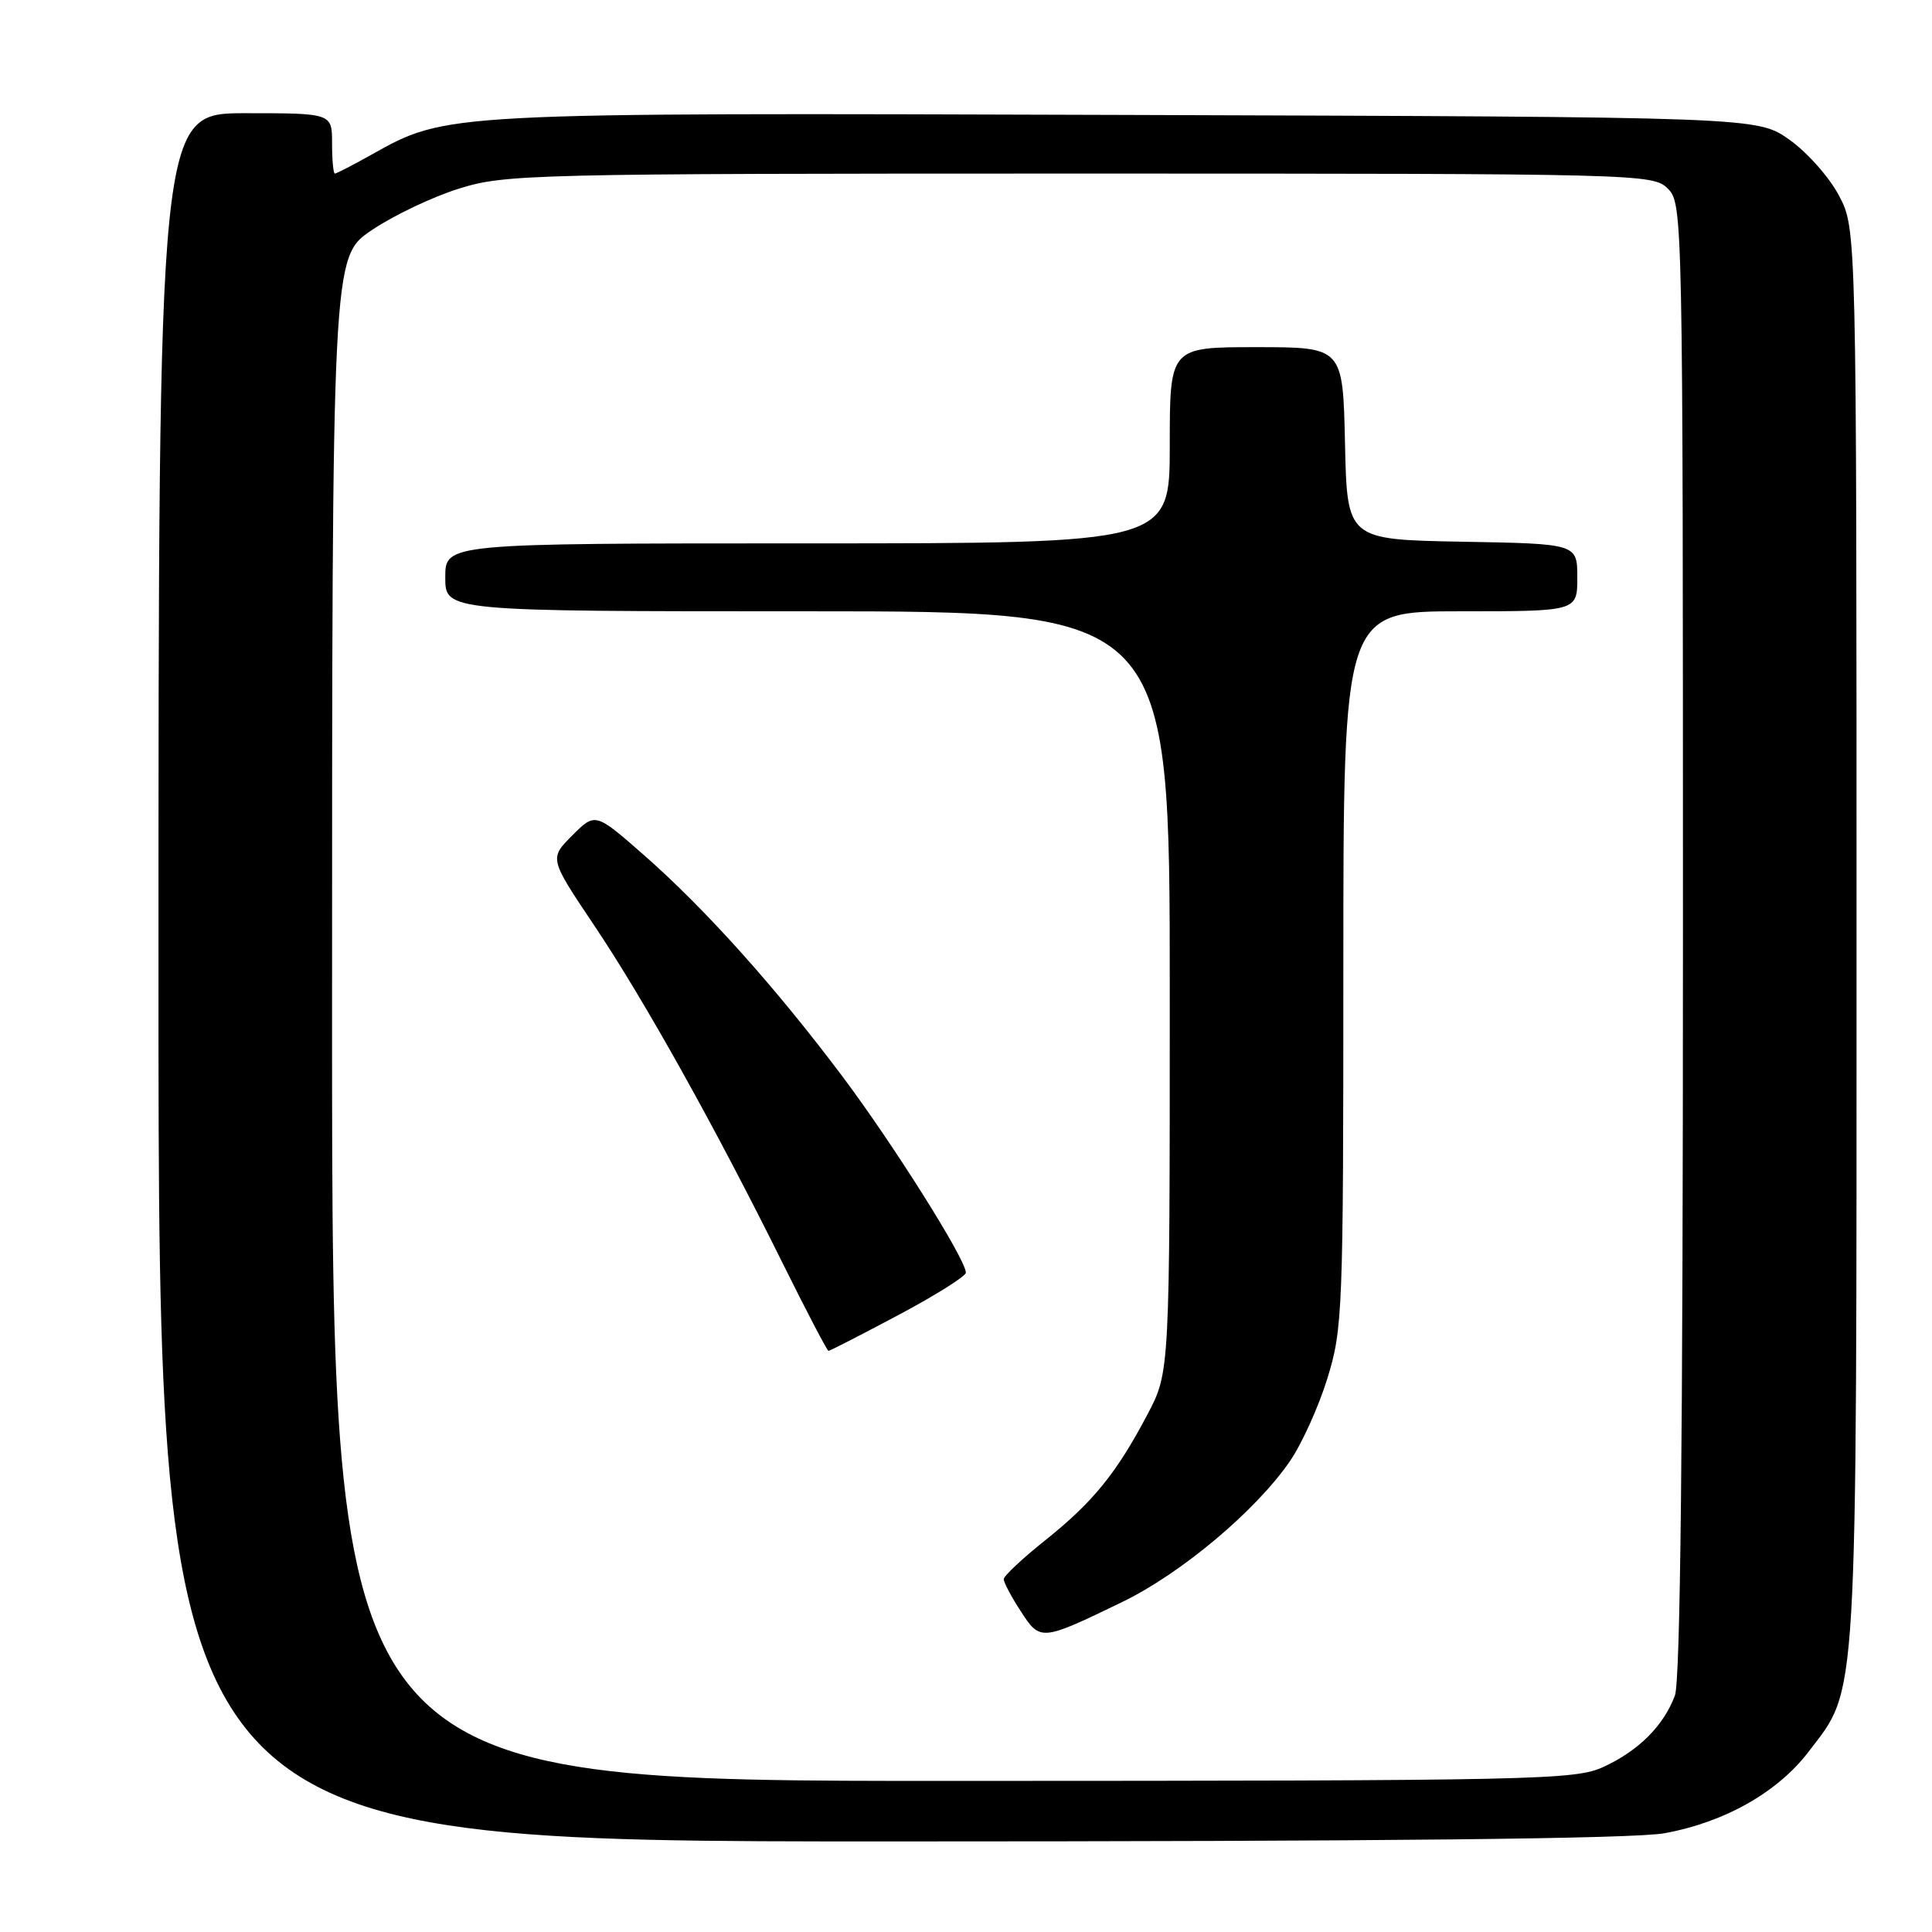 <?xml version="1.0" encoding="UTF-8" standalone="no"?>
<!DOCTYPE svg PUBLIC "-//W3C//DTD SVG 1.1//EN" "http://www.w3.org/Graphics/SVG/1.1/DTD/svg11.dtd" >
<svg xmlns="http://www.w3.org/2000/svg" xmlns:xlink="http://www.w3.org/1999/xlink" version="1.1" viewBox="0 0 256 256">
 <g >
 <path fill="currentColor"
d=" M 220.57 242.91 C 228.53 241.46 235.54 237.49 239.64 232.12 C 246.23 223.48 246.00 227.45 246.00 123.98 C 246.00 30.31 246.00 30.31 243.67 25.91 C 242.39 23.48 239.43 20.15 237.09 18.50 C 232.83 15.50 232.83 15.50 149.25 15.23 C 58.33 14.94 59.25 14.89 49.16 20.53 C 46.73 21.89 44.58 23.00 44.37 23.00 C 44.17 23.00 44.00 21.20 44.00 19.00 C 44.00 15.00 44.00 15.00 32.50 15.00 C 21.00 15.00 21.00 15.00 21.00 129.50 C 21.00 244.00 21.00 244.00 117.82 244.00 C 183.20 244.00 216.56 243.65 220.57 242.91 Z  M 44.00 135.03 C 44.00 34.05 44.00 34.05 49.25 30.50 C 52.14 28.55 57.36 26.06 60.86 24.98 C 66.95 23.08 70.34 23.00 143.11 23.00 C 217.67 23.00 219.04 23.04 221.00 25.00 C 222.97 26.97 223.00 28.33 223.00 124.43 C 223.00 191.02 222.66 222.76 221.93 224.68 C 220.42 228.69 217.13 231.97 212.50 234.11 C 208.72 235.86 204.08 235.96 126.25 235.98 C 44.00 236.00 44.00 236.00 44.00 135.03 Z  M 148.69 212.28 C 156.50 208.50 166.38 200.21 170.91 193.63 C 172.49 191.34 174.73 186.39 175.89 182.63 C 177.91 176.08 178.00 173.80 178.00 128.39 C 178.00 81.00 178.00 81.00 193.50 81.00 C 209.00 81.00 209.00 81.00 209.00 76.53 C 209.00 72.05 209.00 72.05 193.75 71.78 C 178.50 71.50 178.50 71.50 178.22 58.75 C 177.94 46.00 177.94 46.00 166.47 46.00 C 155.00 46.00 155.00 46.00 155.00 59.00 C 155.00 72.00 155.00 72.00 107.00 72.00 C 59.00 72.00 59.00 72.00 59.00 76.50 C 59.00 81.00 59.00 81.00 107.00 81.00 C 155.00 81.00 155.00 81.00 155.00 131.40 C 155.00 181.80 155.00 181.80 152.06 187.39 C 147.95 195.20 144.83 199.04 138.49 204.10 C 135.47 206.51 133.00 208.83 133.00 209.25 C 133.00 209.68 134.01 211.59 135.25 213.49 C 137.84 217.49 137.95 217.48 148.69 212.28 Z  M 119.04 174.25 C 123.95 171.64 127.97 169.11 127.98 168.64 C 128.02 166.95 118.41 151.68 111.64 142.65 C 102.77 130.83 93.51 120.50 85.38 113.35 C 78.88 107.65 78.88 107.65 75.83 110.70 C 72.78 113.75 72.78 113.75 78.74 122.63 C 85.35 132.48 94.80 149.41 103.64 167.25 C 106.84 173.71 109.61 179.00 109.78 179.00 C 109.96 179.00 114.13 176.86 119.04 174.25 Z "/>
</g>
</svg>